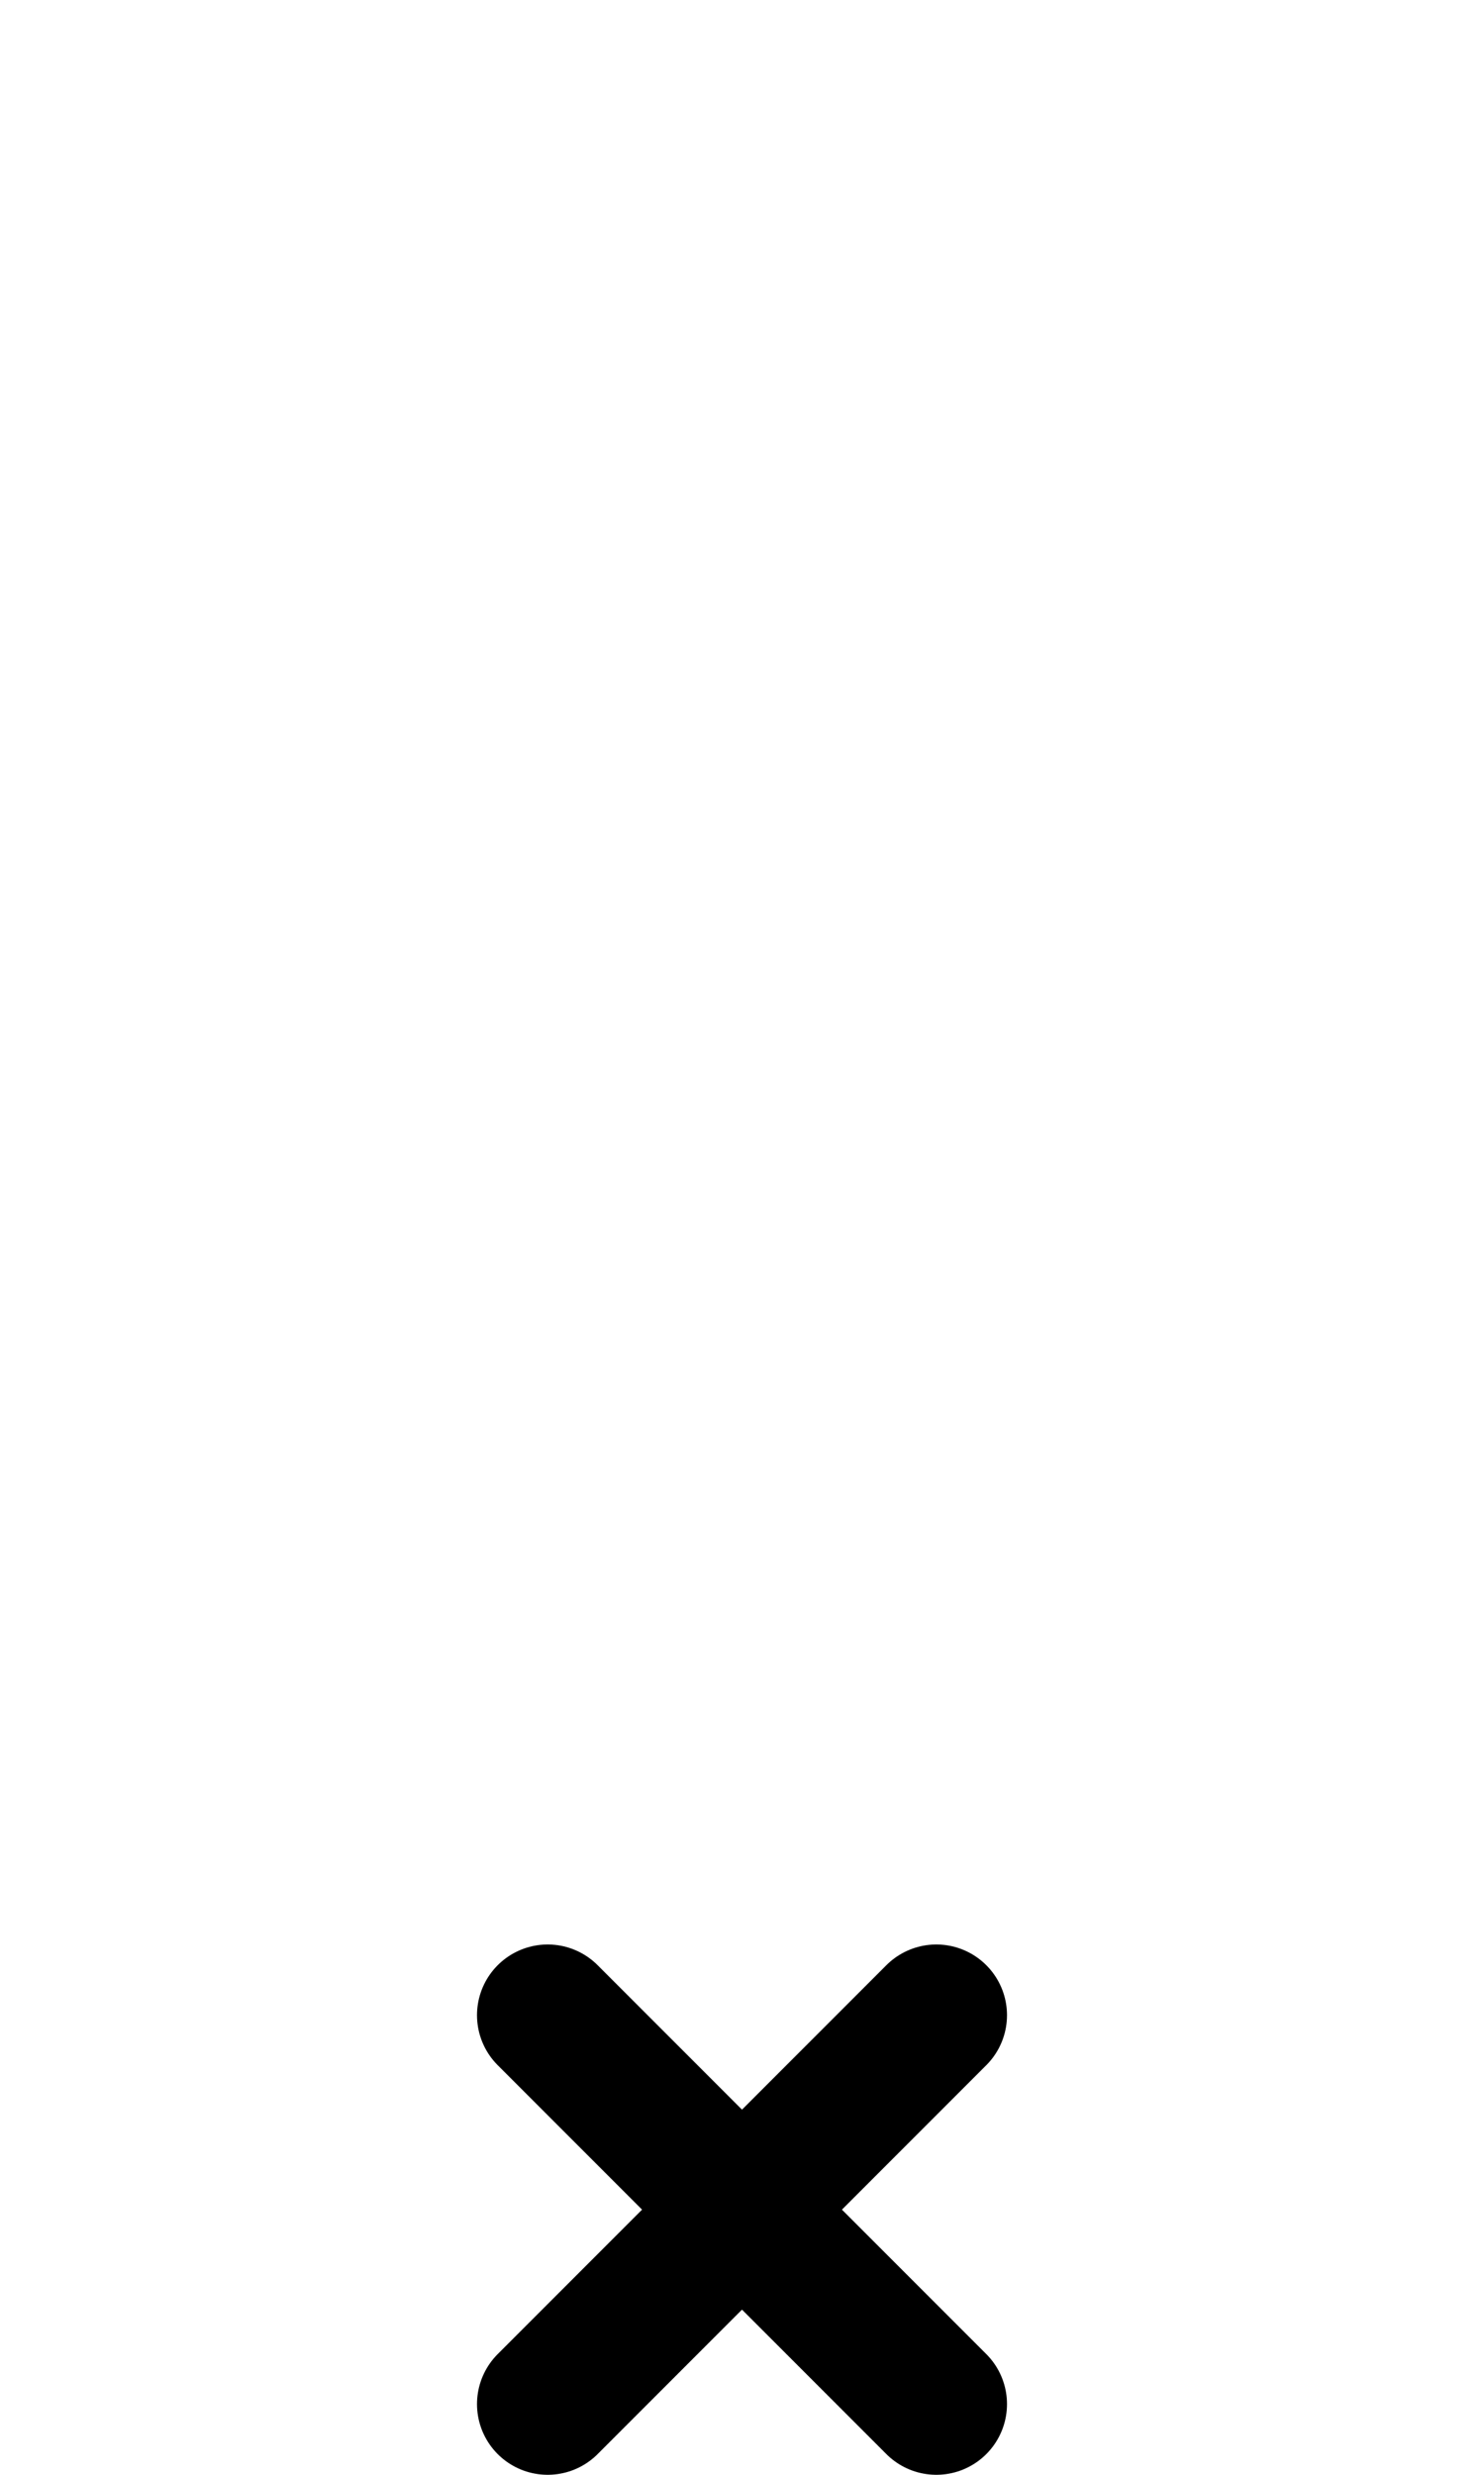 <?xml version="1.0" encoding="UTF-8" standalone="no"?>
<!-- Created with Inkscape (http://www.inkscape.org/) -->

<svg
   width="1008"
   height="1680"
   viewBox="0 0 63 105"
   version="1.1"
   id="svg5"
   xml:space="preserve"
   inkscape:version="1.2.2 (b0a8486541, 2022-12-01)"
   sodipodi:docname="0353-combining-x-below.svg"
   xmlns:inkscape="http://www.inkscape.org/namespaces/inkscape"
   xmlns:sodipodi="http://sodipodi.sourceforge.net/DTD/sodipodi-0.dtd"
   xmlns="http://www.w3.org/2000/svg"
   xmlns:svg="http://www.w3.org/2000/svg">
  <sodipodi:namedview
   id="namedview7"
   pagecolor="#ffffff"
   bordercolor="#666666"
   borderopacity="1.0"
   inkscape:showpageshadow="2"
   inkscape:pageopacity="0.0"
   inkscape:pagecheckerboard="0"
   inkscape:deskcolor="#d1d1d1"
   inkscape:document-units="px"
   showgrid="true"
   inkscape:zoom="1.8101934"
   inkscape:cx="501.05145"
   inkscape:cy="1260.0864"
   inkscape:window-width="1068"
   inkscape:window-height="1887"
   inkscape:window-x="4176"
   inkscape:window-y="0"
   inkscape:window-maximized="1"
   inkscape:current-layer="layer1"
   showguides="false"
   inkscape:lockguides="false">
    <inkscape:grid
   type="xygrid"
   id="grid1382"
   spacingx="0.125"
   spacingy="0.125"
   empspacing="12"
   originx="0"
   originy="0"
   units="px"
   visible="true" />
    
    
    
    
    
    
    
    
    
    
    
    
    
    
    
    
    
    
    
    
    
    
    
    
    
    
    
    
  <sodipodi:guide
   position="0,2.25"
   inkscape:locked="false"
   inkscape:label="descender"
   orientation="0,1"
   id="guide82589" /><sodipodi:guide
   position="0,5.25"
   inkscape:locked="false"
   orientation="0,1"
   id="guide82591" /><sodipodi:guide
   position="0,8.25"
   inkscape:locked="false"
   orientation="0,1"
   id="guide82593" /><sodipodi:guide
   position="0,1"
   inkscape:locked="false"
   inkscape:color="#8ff0a4"
   orientation="0,1"
   id="guide82595" /><sodipodi:guide
   position="0,4"
   inkscape:locked="false"
   inkscape:color="#8ff0a4"
   orientation="0,1"
   id="guide82597" /><sodipodi:guide
   position="0,7"
   inkscape:locked="false"
   inkscape:color="#8ff0a4"
   orientation="0,1"
   id="guide82599" /><sodipodi:guide
   position="0,21"
   inkscape:locked="false"
   inkscape:label="baseline"
   orientation="0,1"
   id="guide82601" /><sodipodi:guide
   position="0,24"
   inkscape:locked="false"
   orientation="0,1"
   id="guide82603" /><sodipodi:guide
   position="0,27"
   inkscape:locked="false"
   orientation="0,1"
   id="guide82605" /><sodipodi:guide
   position="0,19.75"
   inkscape:locked="false"
   inkscape:color="#8ff0a4"
   orientation="0,1"
   id="guide82607" /><sodipodi:guide
   position="0,22.75"
   inkscape:locked="false"
   inkscape:color="#8ff0a4"
   orientation="0,1"
   id="guide82609" /><sodipodi:guide
   position="0,25.75"
   inkscape:locked="false"
   inkscape:color="#8ff0a4"
   orientation="0,1"
   id="guide82611" /><sodipodi:guide
   position="0,54"
   inkscape:locked="false"
   inkscape:label="cap-center"
   inkscape:color="#000000"
   orientation="0,1"
   id="guide82613" /><sodipodi:guide
   position="0,68.25"
   inkscape:locked="false"
   inkscape:label="ex-height"
   orientation="0,1"
   id="guide82615" /><sodipodi:guide
   position="0,65.25"
   inkscape:locked="false"
   orientation="0,1"
   id="guide82617" /><sodipodi:guide
   position="0,62.25"
   inkscape:locked="false"
   orientation="0,1"
   id="guide82619" /><sodipodi:guide
   position="0,69.5"
   inkscape:locked="false"
   inkscape:color="#8ff0a4"
   orientation="0,1"
   id="guide82621" /><sodipodi:guide
   position="0,66.5"
   inkscape:locked="false"
   inkscape:color="#8ff0a4"
   orientation="0,1"
   id="guide82623" /><sodipodi:guide
   position="0,63.5"
   inkscape:locked="false"
   inkscape:color="#8ff0a4"
   orientation="0,1"
   id="guide82625" /><sodipodi:guide
   position="0,87"
   inkscape:locked="false"
   inkscape:label="ascender"
   orientation="0,1"
   id="guide82627" /><sodipodi:guide
   position="0,84"
   inkscape:locked="false"
   orientation="0,1"
   id="guide82629" /><sodipodi:guide
   position="0,81"
   inkscape:locked="false"
   orientation="0,1"
   id="guide82631" /><sodipodi:guide
   position="0,88.25"
   inkscape:locked="false"
   inkscape:color="#8ff0a4"
   orientation="0,1"
   id="guide82633" /><sodipodi:guide
   position="0,85.25"
   inkscape:locked="false"
   inkscape:color="#8ff0a4"
   orientation="0,1"
   id="guide82635" /><sodipodi:guide
   position="0,82.25"
   inkscape:locked="false"
   inkscape:color="#8ff0a4"
   orientation="0,1"
   id="guide82637" /><sodipodi:guide
   position="0,44.625"
   inkscape:locked="false"
   inkscape:label="ex-center/oper-center"
   inkscape:color="#bf4040"
   orientation="0,1"
   id="guide82639" /><sodipodi:guide
   position="31.5,0"
   inkscape:locked="false"
   orientation="1,0"
   id="guide82641" /><sodipodi:guide
   position="0,96.75"
   inkscape:locked="false"
   inkscape:label="accent-above-center"
   orientation="0,1"
   id="guide82643" /><sodipodi:guide
   position="0,10.5"
   inkscape:locked="false"
   inkscape:label="accent-below-center"
   orientation="0,1"
   id="guide82645" /></sodipodi:namedview>
  <defs
   id="defs2" />
  <g
   inkscape:groupmode="layer"
   id="layer3"
   inkscape:label="Layer 3"
   style="display:inline;opacity:0.5;stroke-width:3.6;stroke-dasharray:none"
   transform="matrix(0.833,0,0,0.833,-157.976,-173.096)" />
  <g
   inkscape:groupmode="layer"
   id="layer2"
   inkscape:label="Layer 2"
   style="display:inline" />
  <g
   inkscape:label="Layer 1"
   inkscape:groupmode="layer"
   id="layer1"
   style="display:inline"><g
     id="g62066"
     transform="translate(-8.25)"><g
       id="layer3-6"
       inkscape:label="Layer 3"
       style="display:inline;opacity:0.5;stroke-width:3.6;stroke-dasharray:none"
       transform="matrix(0.833,0,0,0.833,-157.976,-173.096)" /><g
       id="layer2-1"
       inkscape:label="Layer 2"
       style="display:inline" /><g
       inkscape:label="Layer 1"
       id="layer1-1"
       style="display:inline"><g
         id="g58823"
         transform="translate(0,82.25)"><g
           id="layer3-5"
           inkscape:label="Layer 3"
           style="display:inline;opacity:0.5;stroke-width:3.6;stroke-dasharray:none"
           transform="matrix(0.833,0,0,0.833,-157.976,-173.096)" /><g
           id="layer2-6"
           inkscape:label="Layer 2"
           style="display:inline" /><g
           inkscape:label="Layer 1"
           id="layer1-3"
           style="display:inline">
    <path
   style="display:inline;fill:none;stroke:#000000;stroke-width:6;stroke-linecap:round;stroke-linejoin:round;stroke-dasharray:none"
   d="M 31.5,3.25 48,19.75"
   id="path969"
   sodipodi:nodetypes="cc" />
  </g></g></g></g><path
     style="fill:none;stroke:#000000;stroke-width:6;stroke-linecap:round;stroke-linejoin:round;paint-order:markers fill stroke"
     d="M 23.25,102 39.75,85.5"
     id="path82805" /></g>
</svg>
